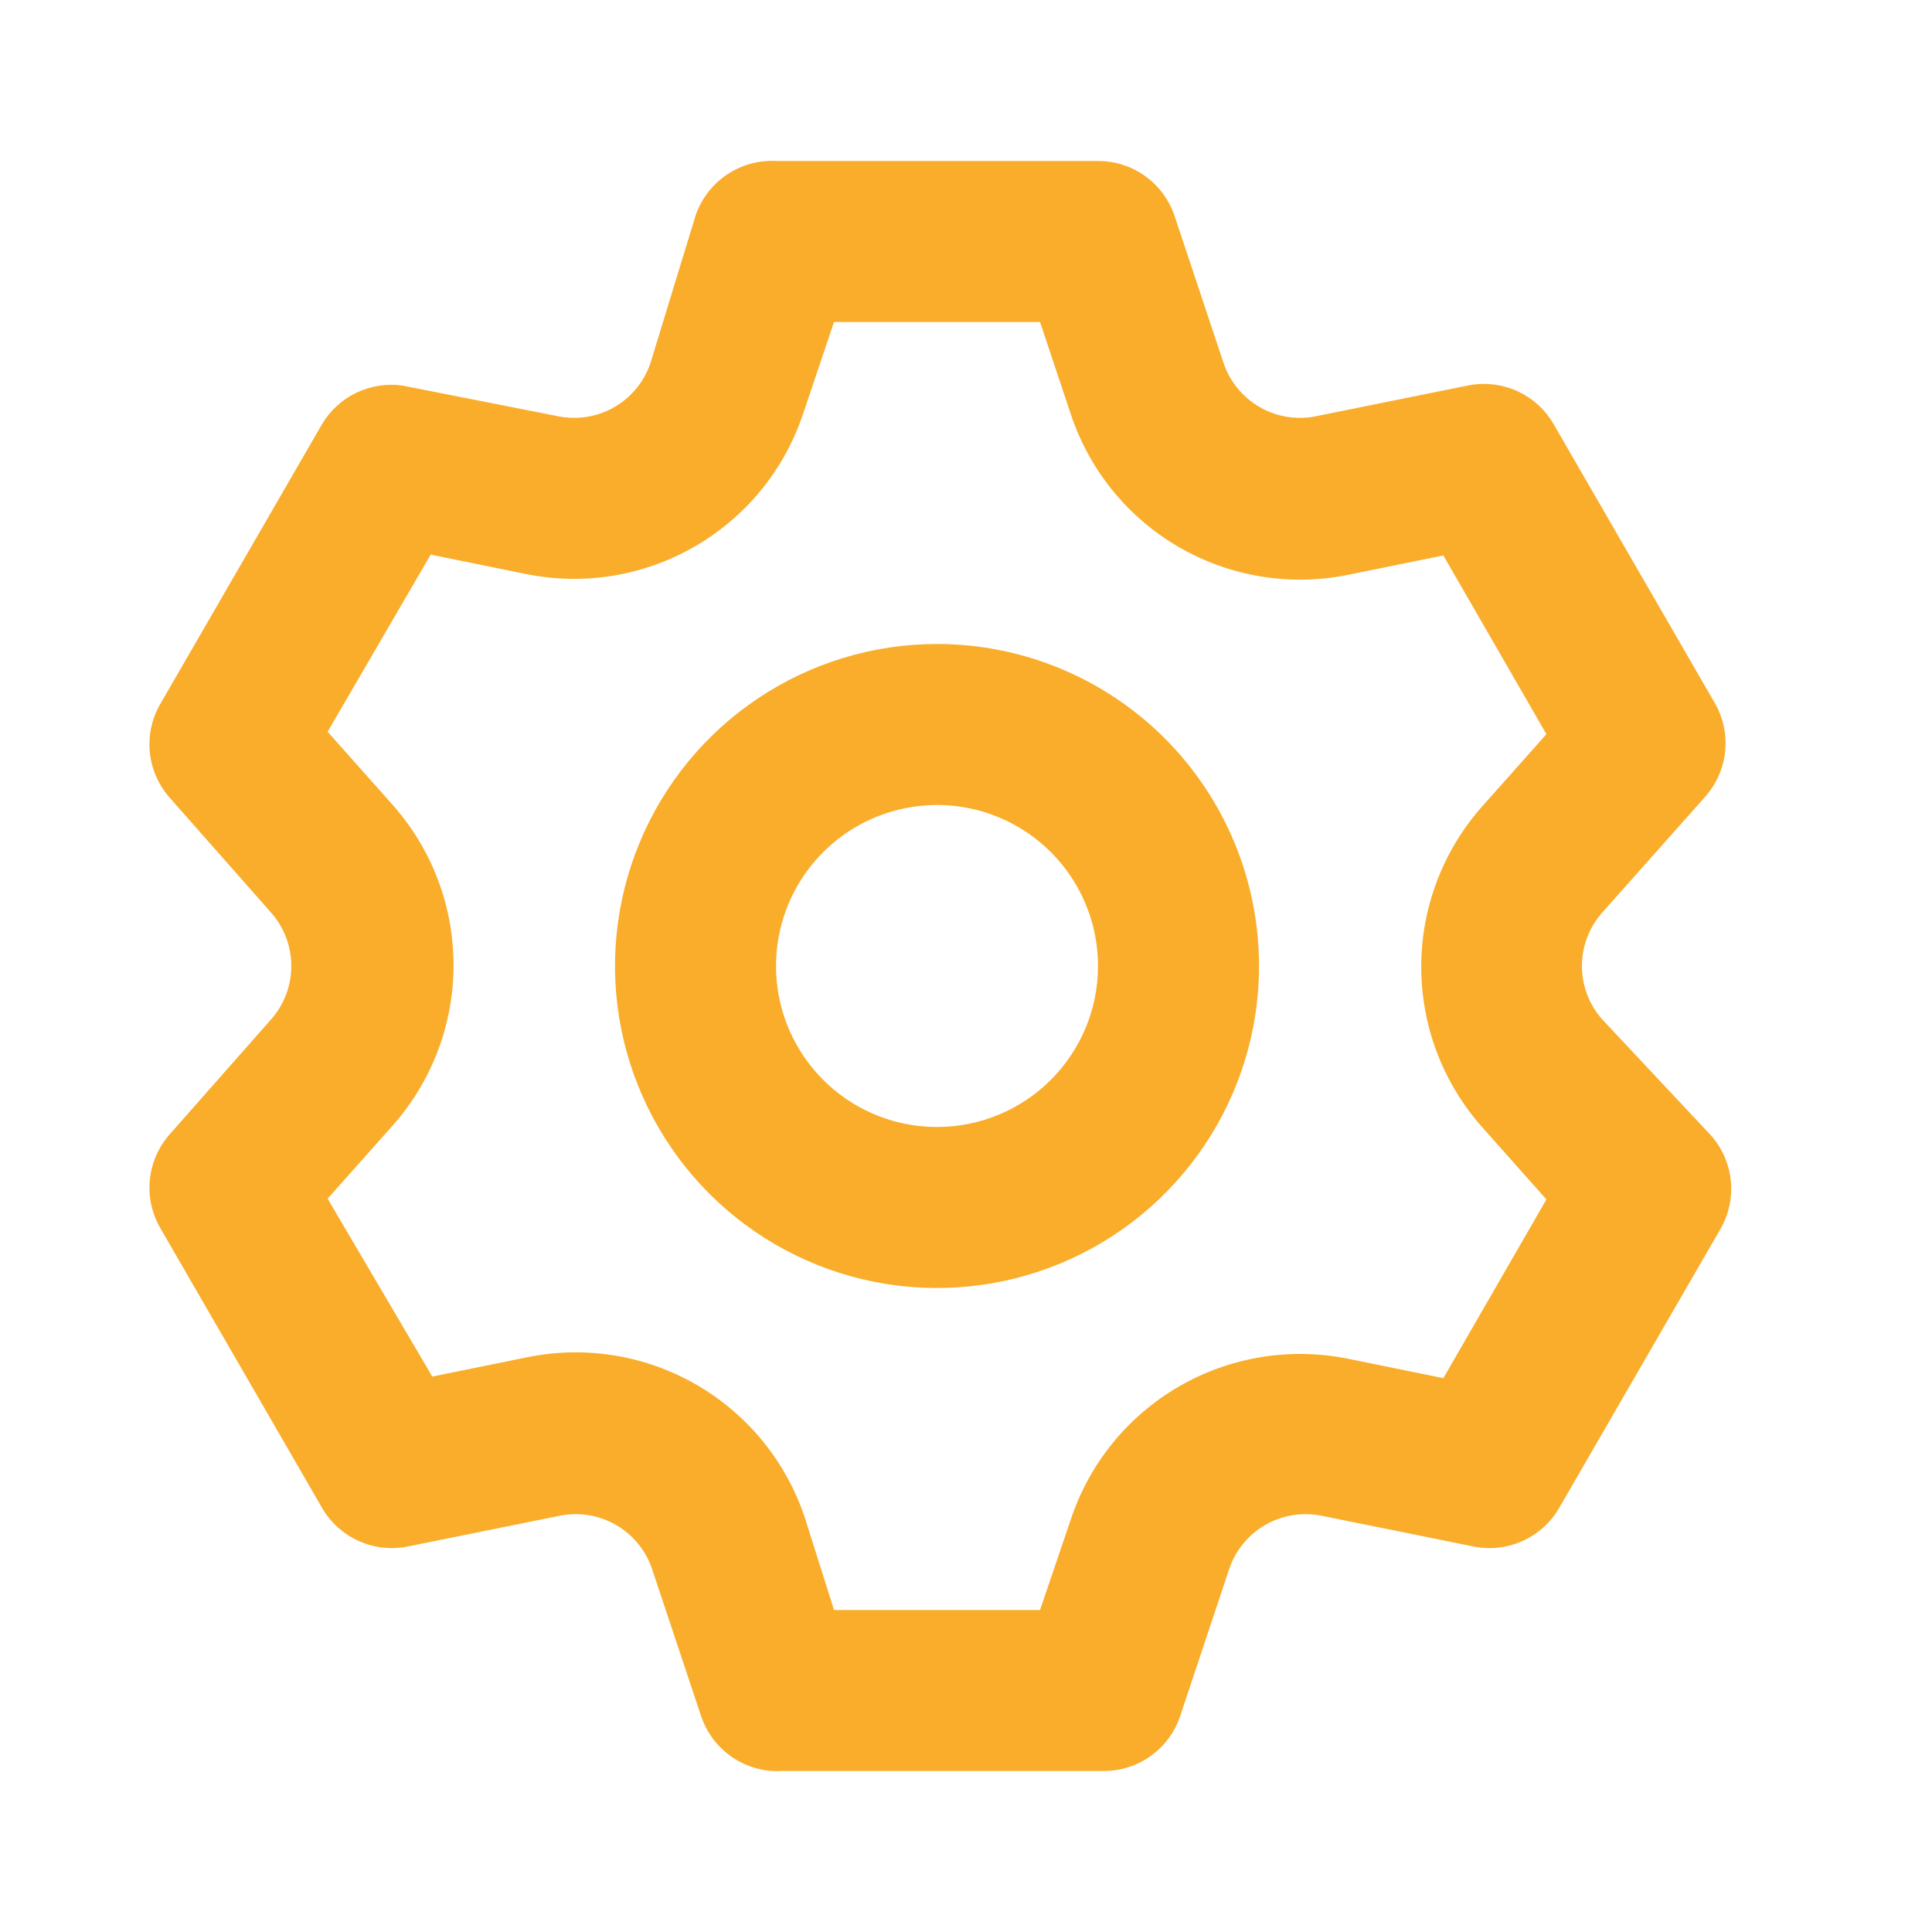 <svg width="40" height="40" viewBox="0 0 40 40" fill="none" xmlns="http://www.w3.org/2000/svg">
<g id="Calendar">
<path id="Vector" d="M33.167 21.1C32.9 20.796 32.752 20.405 32.752 20C32.752 19.595 32.9 19.204 33.167 18.9L35.3 16.5C35.535 16.238 35.681 15.908 35.717 15.557C35.753 15.207 35.677 14.854 35.5 14.55L32.167 8.783C31.991 8.479 31.725 8.238 31.405 8.094C31.084 7.951 30.727 7.912 30.383 7.983L27.25 8.617C26.851 8.699 26.436 8.633 26.083 8.43C25.73 8.227 25.463 7.902 25.333 7.517L24.317 4.467C24.205 4.136 23.992 3.848 23.708 3.645C23.424 3.441 23.083 3.332 22.733 3.333H16.067C15.703 3.314 15.344 3.415 15.043 3.62C14.742 3.824 14.516 4.122 14.4 4.467L13.467 7.517C13.337 7.902 13.07 8.227 12.717 8.43C12.364 8.633 11.949 8.699 11.55 8.617L8.333 7.983C8.008 7.937 7.675 7.989 7.379 8.131C7.082 8.273 6.834 8.5 6.667 8.783L3.333 14.55C3.152 14.851 3.07 15.202 3.1 15.552C3.13 15.902 3.27 16.234 3.5 16.5L5.617 18.9C5.884 19.204 6.031 19.595 6.031 20C6.031 20.405 5.884 20.796 5.617 21.1L3.5 23.5C3.27 23.766 3.13 24.098 3.1 24.448C3.07 24.798 3.152 25.149 3.333 25.45L6.667 31.217C6.842 31.521 7.109 31.762 7.429 31.905C7.749 32.049 8.106 32.088 8.45 32.017L11.583 31.383C11.982 31.301 12.397 31.367 12.75 31.57C13.103 31.773 13.37 32.097 13.5 32.483L14.517 35.533C14.633 35.878 14.858 36.176 15.159 36.38C15.46 36.585 15.82 36.686 16.183 36.667H22.85C23.199 36.668 23.54 36.559 23.824 36.355C24.108 36.152 24.322 35.864 24.433 35.533L25.45 32.483C25.58 32.097 25.847 31.773 26.2 31.57C26.553 31.367 26.968 31.301 27.367 31.383L30.5 32.017C30.844 32.088 31.201 32.049 31.521 31.905C31.841 31.762 32.108 31.521 32.283 31.217L35.617 25.45C35.794 25.145 35.87 24.793 35.834 24.442C35.798 24.092 35.652 23.762 35.417 23.5L33.167 21.1ZM30.683 23.333L32.017 24.833L29.883 28.533L27.917 28.133C26.716 27.888 25.468 28.092 24.408 28.706C23.348 29.321 22.55 30.303 22.167 31.467L21.533 33.333H17.267L16.667 31.433C16.283 30.27 15.486 29.288 14.426 28.673C13.366 28.058 12.117 27.855 10.917 28.1L8.95 28.5L6.783 24.817L8.117 23.317C8.937 22.4 9.39 21.213 9.39 19.983C9.39 18.753 8.937 17.567 8.117 16.65L6.783 15.15L8.917 11.483L10.883 11.883C12.084 12.129 13.332 11.925 14.392 11.31C15.452 10.696 16.25 9.714 16.633 8.55L17.267 6.667H21.533L22.167 8.567C22.55 9.73 23.348 10.713 24.408 11.327C25.468 11.941 26.716 12.145 27.917 11.9L29.883 11.5L32.017 15.2L30.683 16.7C29.873 17.615 29.425 18.794 29.425 20.017C29.425 21.239 29.873 22.419 30.683 23.333ZM19.4 13.333C18.081 13.333 16.793 13.724 15.696 14.457C14.6 15.189 13.745 16.231 13.241 17.449C12.736 18.667 12.604 20.007 12.861 21.301C13.119 22.594 13.754 23.782 14.686 24.714C15.618 25.646 16.806 26.281 18.099 26.539C19.393 26.796 20.733 26.664 21.951 26.159C23.169 25.655 24.211 24.8 24.943 23.704C25.676 22.608 26.067 21.319 26.067 20C26.067 18.232 25.364 16.536 24.114 15.286C22.864 14.036 21.168 13.333 19.4 13.333ZM19.4 23.333C18.741 23.333 18.096 23.138 17.548 22.772C17 22.405 16.573 21.885 16.32 21.276C16.068 20.666 16.002 19.996 16.131 19.35C16.259 18.703 16.577 18.109 17.043 17.643C17.509 17.177 18.103 16.859 18.75 16.731C19.396 16.602 20.067 16.668 20.676 16.92C21.285 17.173 21.805 17.6 22.172 18.148C22.538 18.696 22.733 19.341 22.733 20C22.733 20.884 22.382 21.732 21.757 22.357C21.132 22.982 20.284 23.333 19.4 23.333Z" fill="#F9AD2B"/>
</g>
</svg>

